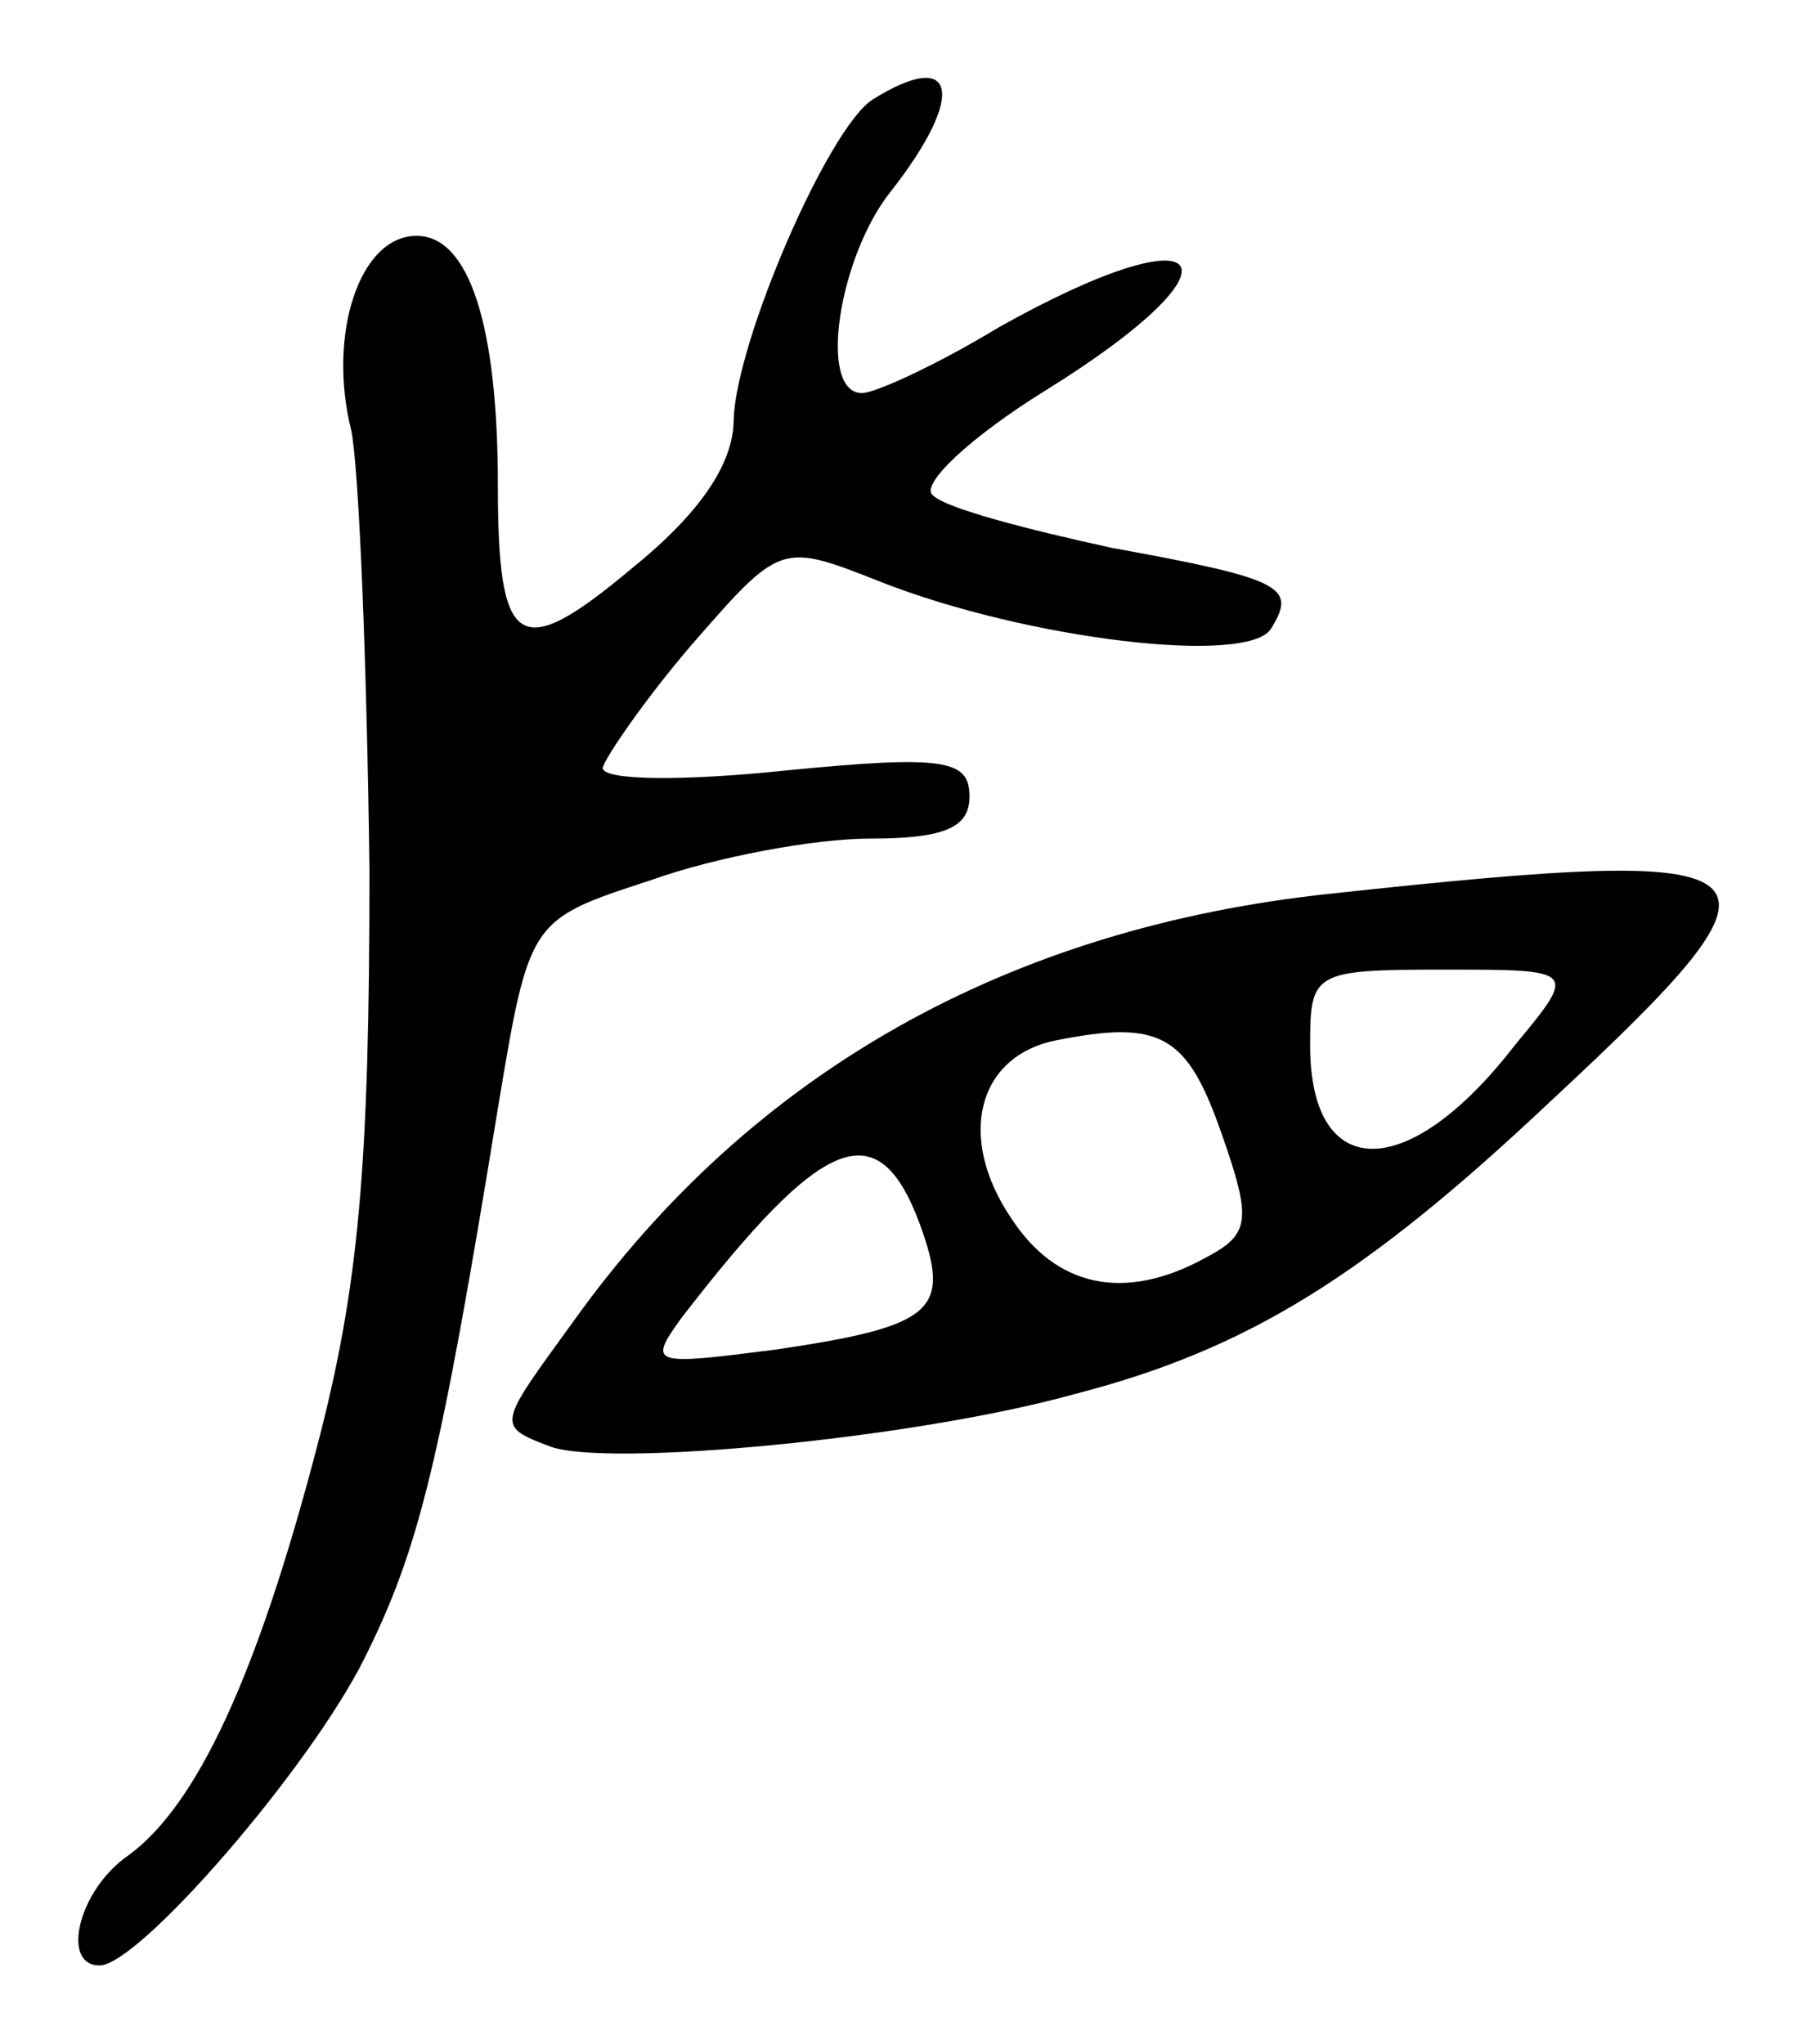 <svg version="1.0" xmlns="http://www.w3.org/2000/svg"
 width="69pt" height="78pt" viewBox="0 0 69 78"
 preserveAspectRatio="xMidYMid meet">
<g transform="translate(0,78) scale(0.1,-0.1)"
fill="#000000" stroke="none">
<path d="M333 742 c-17 -11 -52 -92 -53 -122 0 -17 -13 -36 -39 -57 -43 -36
-51 -31 -51 32 0 61 -11 95 -31 95 -22 0 -34 -38 -25 -74 3 -14 6 -89 7 -168
0 -113 -4 -159 -20 -220 -23 -88 -46 -137 -72 -156 -19 -13 -26 -42 -11 -42
15 0 80 75 101 117 21 42 29 75 51 210 12 72 12 72 58 87 25 9 63 16 84 16 28
0 38 4 38 16 0 14 -9 16 -70 10 -38 -4 -70 -4 -70 1 1 4 16 26 34 47 34 39 34
39 72 24 56 -22 140 -32 149 -18 10 16 5 19 -61 31 -32 7 -63 15 -68 20 -5 4
14 22 43 40 79 49 64 70 -18 24 -23 -14 -47 -25 -52 -25 -17 0 -9 52 11 77 29
37 25 55 -7 35z"/>
<path d="M508 439 c-123 -13 -221 -68 -289 -163 -29 -40 -30 -40 -9 -48 22 -8
139 3 200 20 66 17 111 45 182 112 99 92 92 98 -84 79z m70 -58 c-41 -53 -78
-52 -78 0 0 28 1 29 51 29 51 0 51 0 27 -29z m-112 -33 c12 -34 11 -39 -6 -48
-31 -17 -57 -11 -74 15 -21 31 -13 62 17 68 40 8 50 2 63 -35z m-115 -35 c12
-33 6 -39 -55 -48 -47 -6 -49 -6 -36 12 54 70 75 79 91 36z"/>
</g>
</svg>
